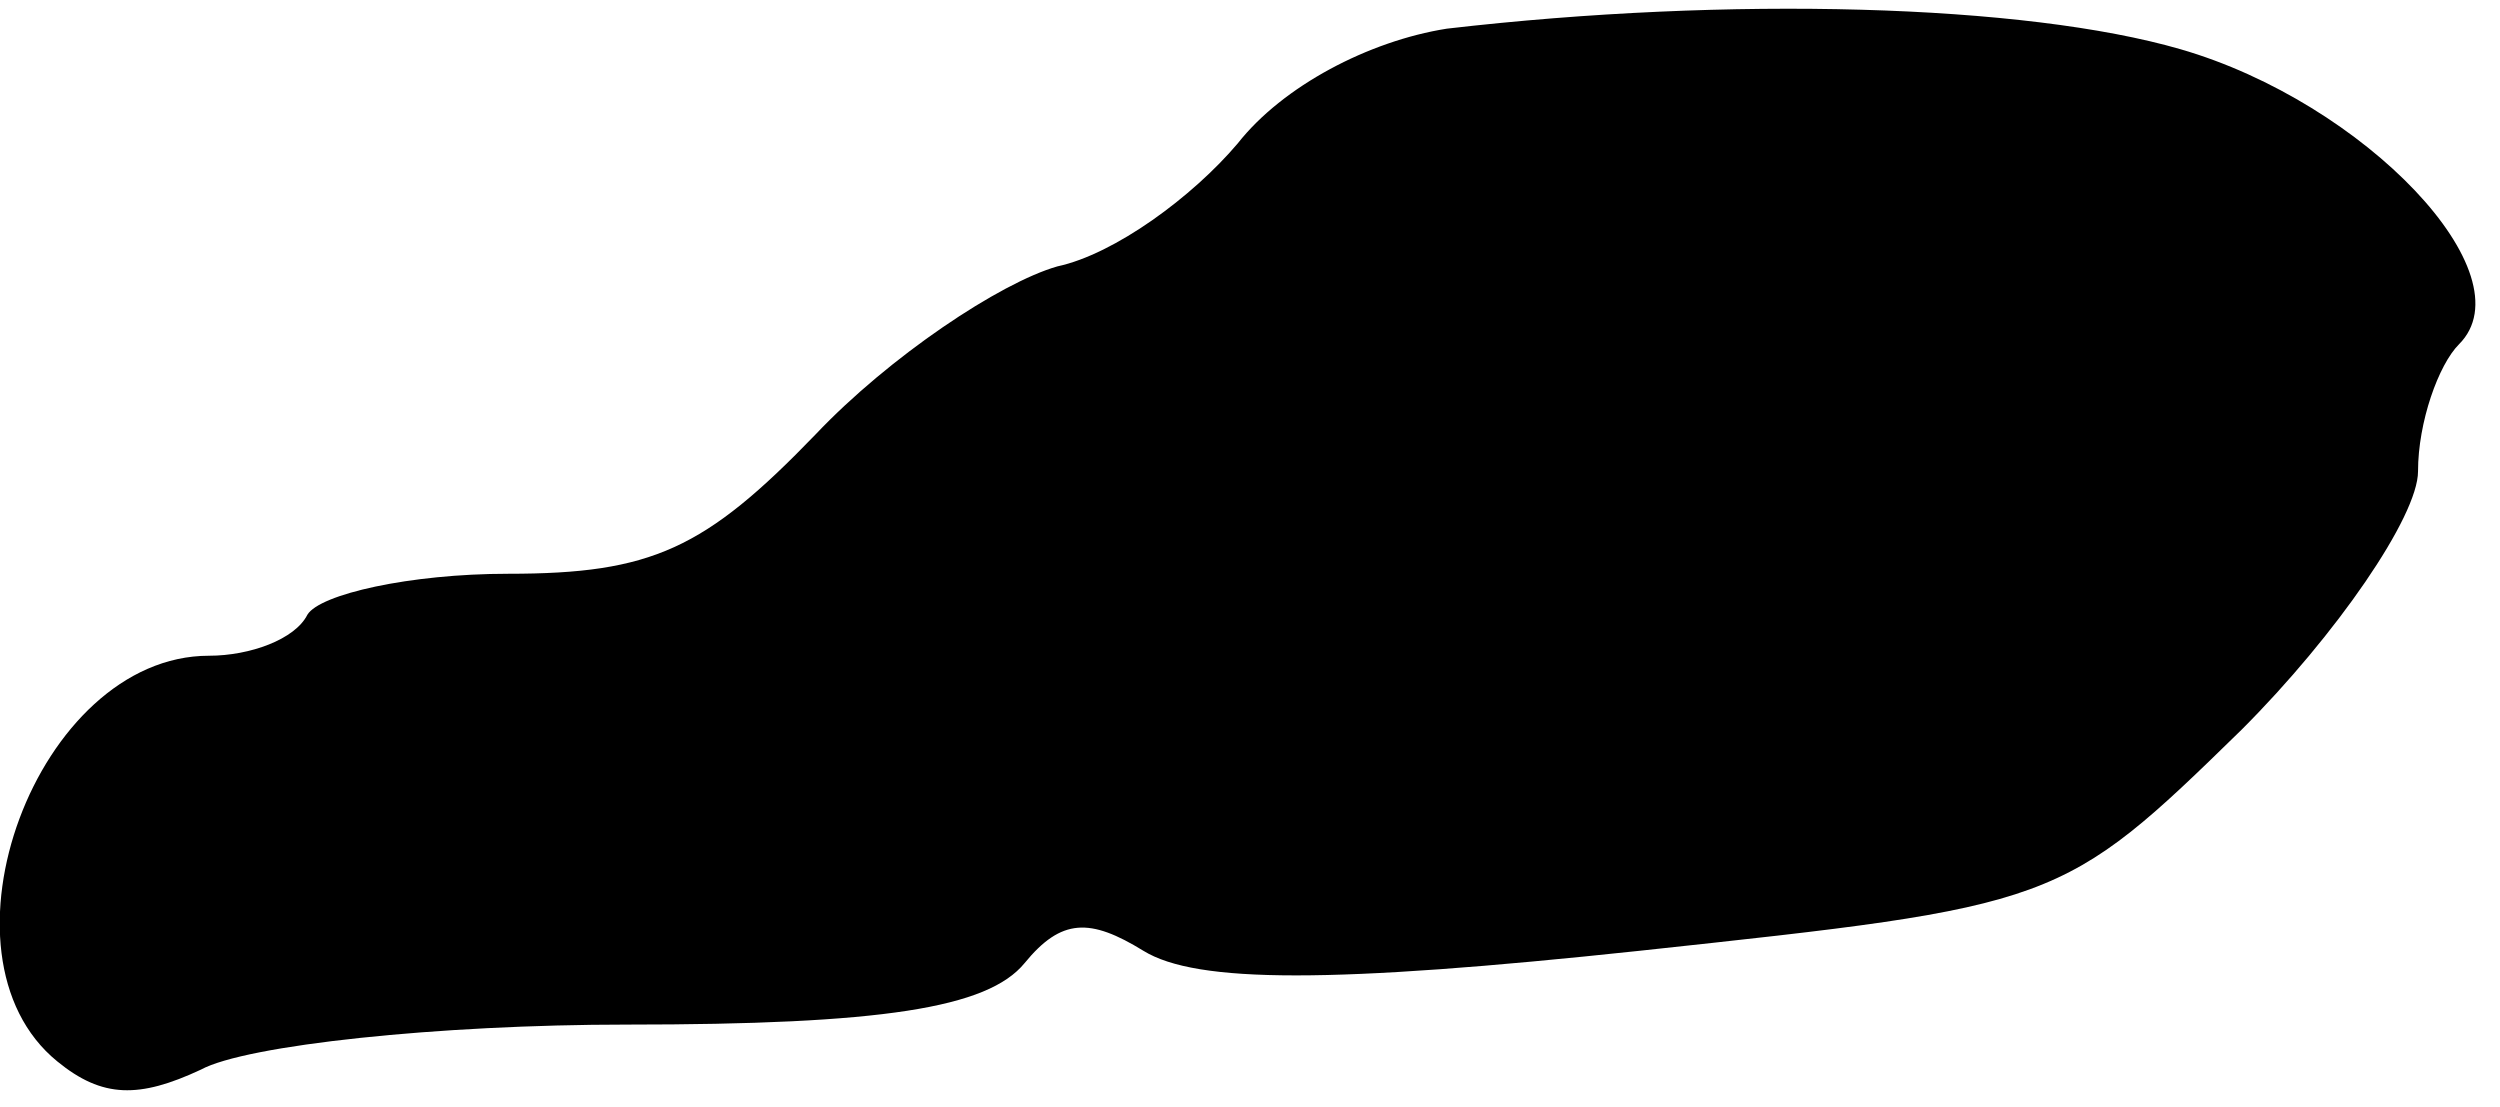 <?xml version="1.0" standalone="no"?>
<!DOCTYPE svg PUBLIC "-//W3C//DTD SVG 20010904//EN"
 "http://www.w3.org/TR/2001/REC-SVG-20010904/DTD/svg10.dtd">
<svg version="1.0" xmlns="http://www.w3.org/2000/svg"
 width="61pt" height="27pt" viewBox="0 0 61 27"
 preserveAspectRatio="xMidYMid meet">
<g transform="translate(0,27) scale(0.1,-0.1)"
fill="#000000" stroke="none">
<path fill="#000000" stroke="none" d="M353 263 c-19 -3 -40 -14 -51 -28 -11
-13 -30 -27 -44 -30 -14 -4 -41 -22 -59 -41 -27 -28 -40 -34 -75 -34 -24 0
-46 -5 -49 -10 -3 -6 -14 -10 -24 -10 -42 0 -69 -73 -37 -99 11 -9 20 -9 35
-2 11 6 58 11 104 11 62 0 88 4 97 15 9 11 16 11 29 3 13 -8 46 -8 121 0 102
11 103 11 147 54 23 23 43 52 43 63 0 12 5 26 10 31 17 17 -23 59 -68 72 -38
11 -110 13 -179 5z"/>
</g>
</svg>
